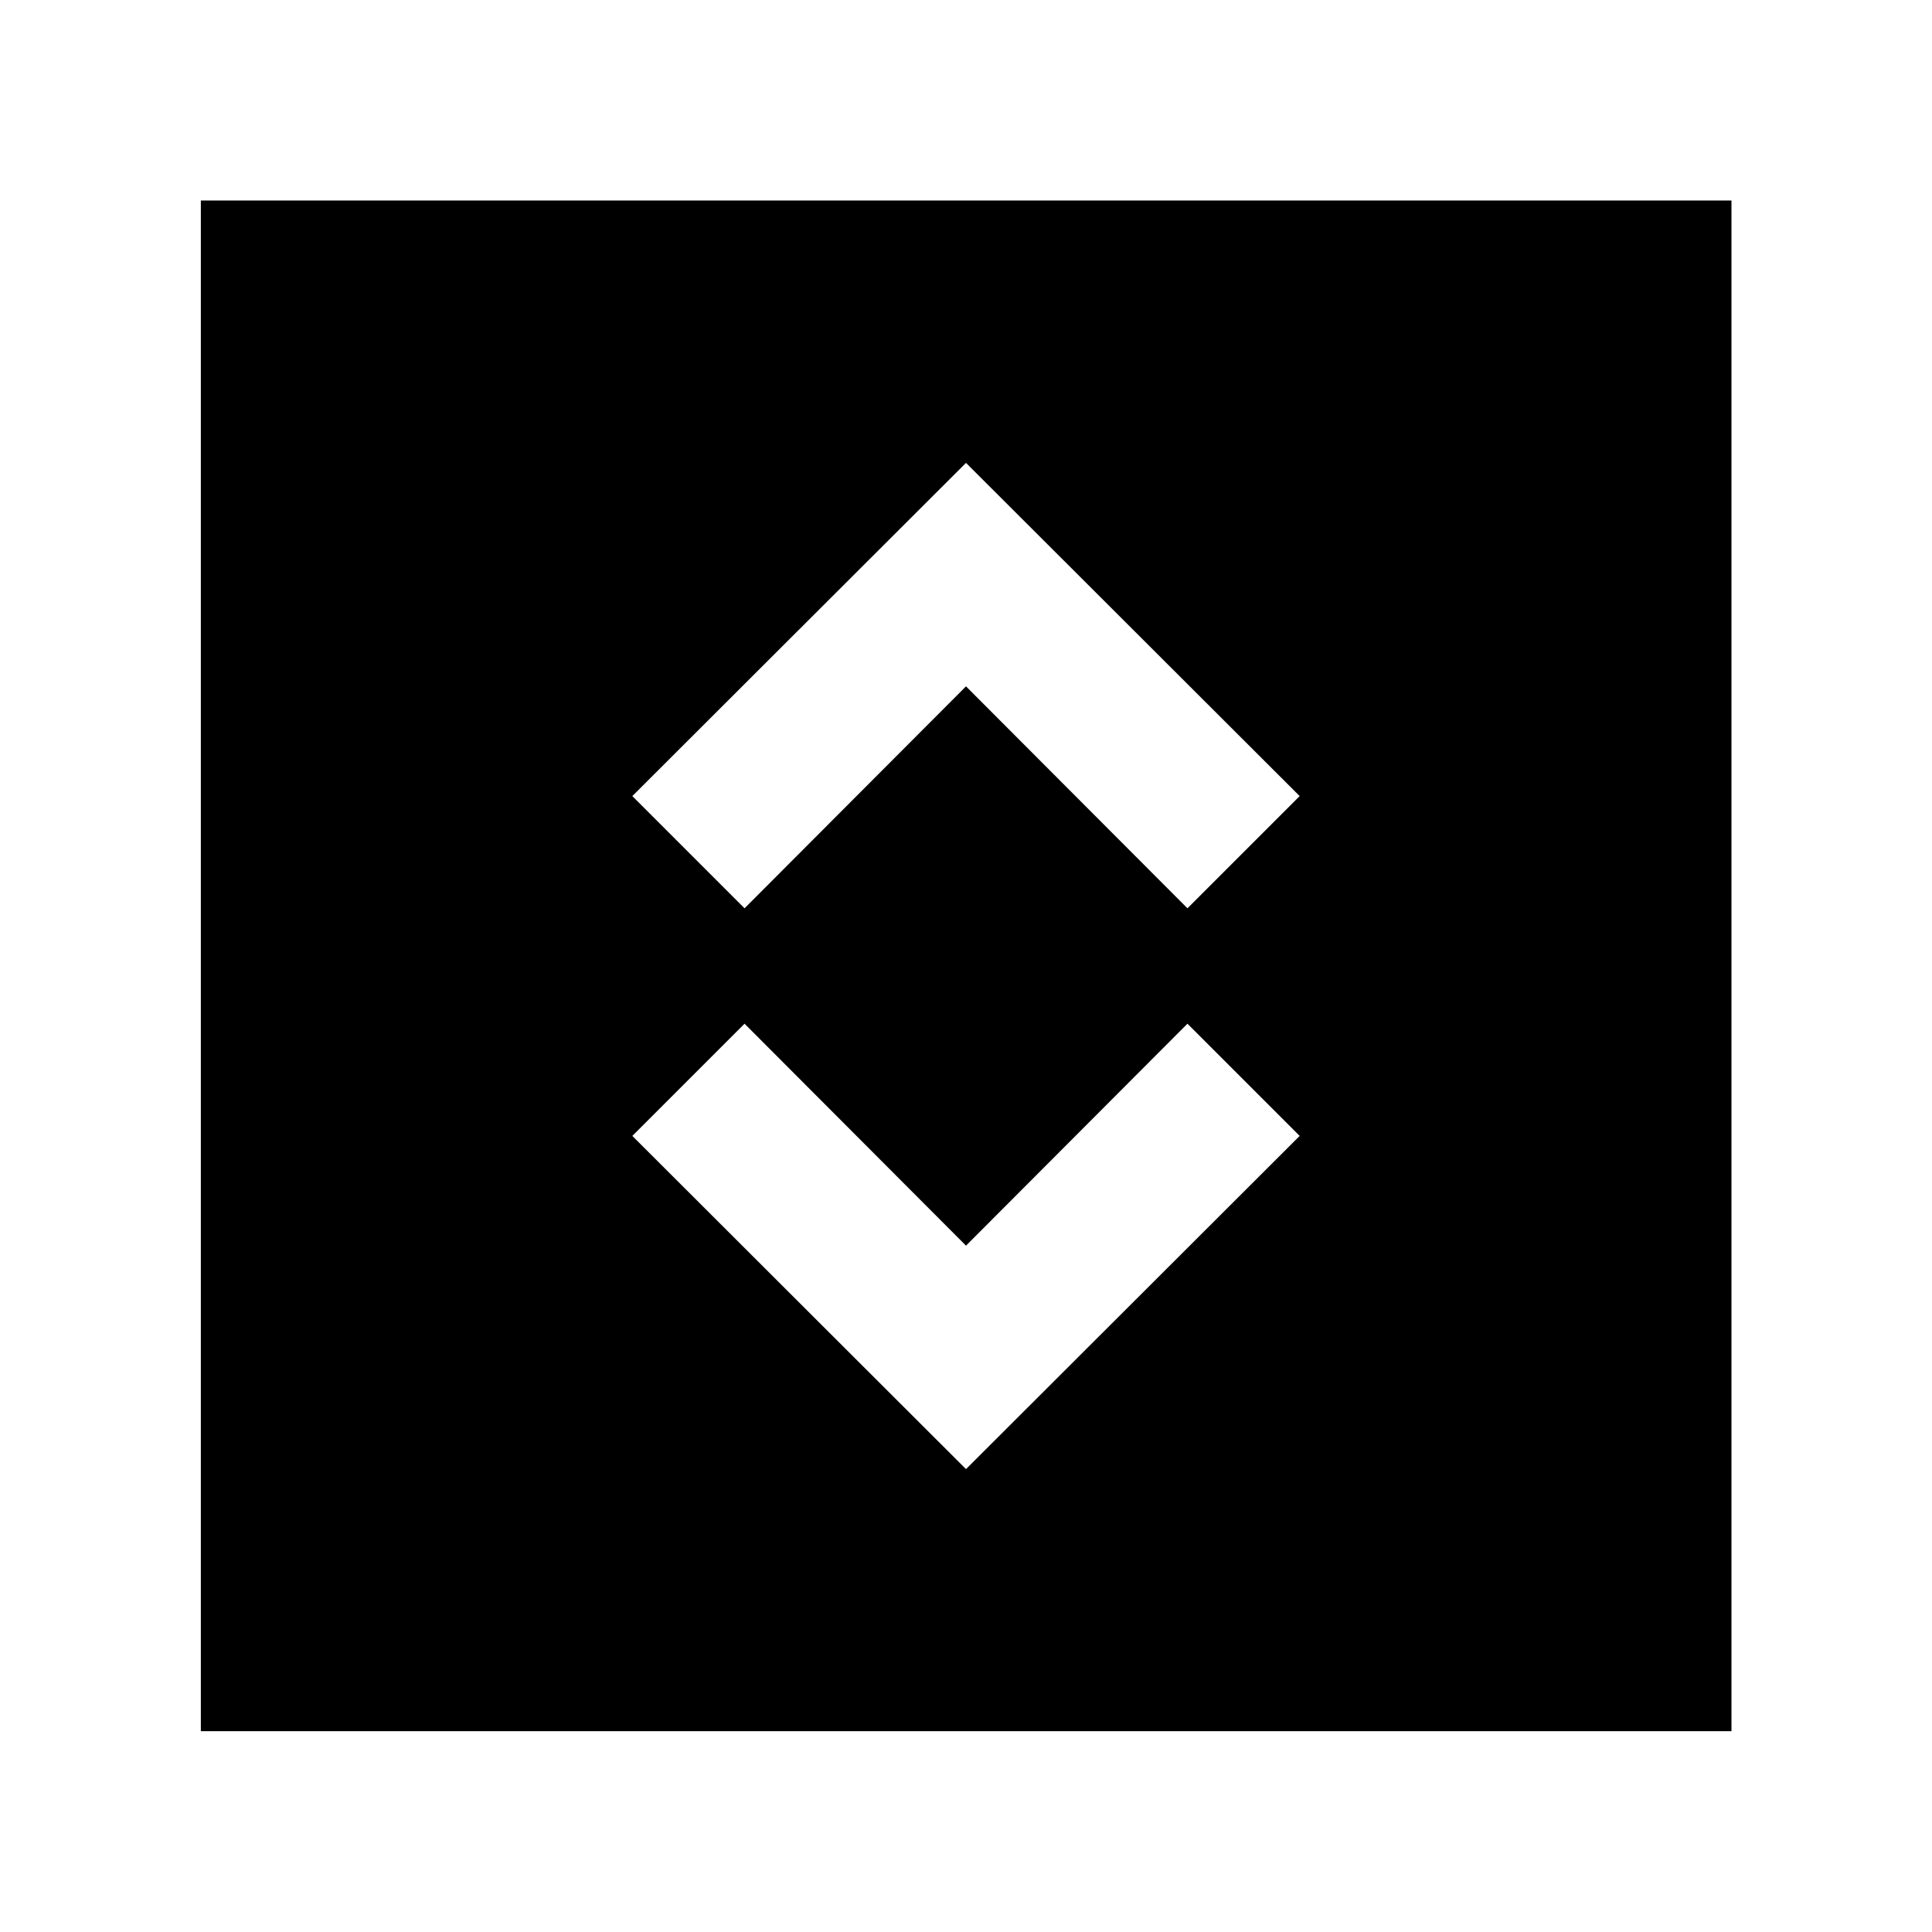 <svg xmlns="http://www.w3.org/2000/svg" height="40" viewBox="0 -960 960 960" width="40"><path d="m480-230.01 165.8-165.56-55.76-55.76L480-341.04 369.96-451.33l-55.76 55.76L480-230.01ZM369.96-508.67 480-618.96l110.04 110.29 55.76-55.76L480-729.99 314.2-564.43l55.76 55.76ZM99.8-99.8v-760.56h760.56V-99.8H99.8Z"/></svg>